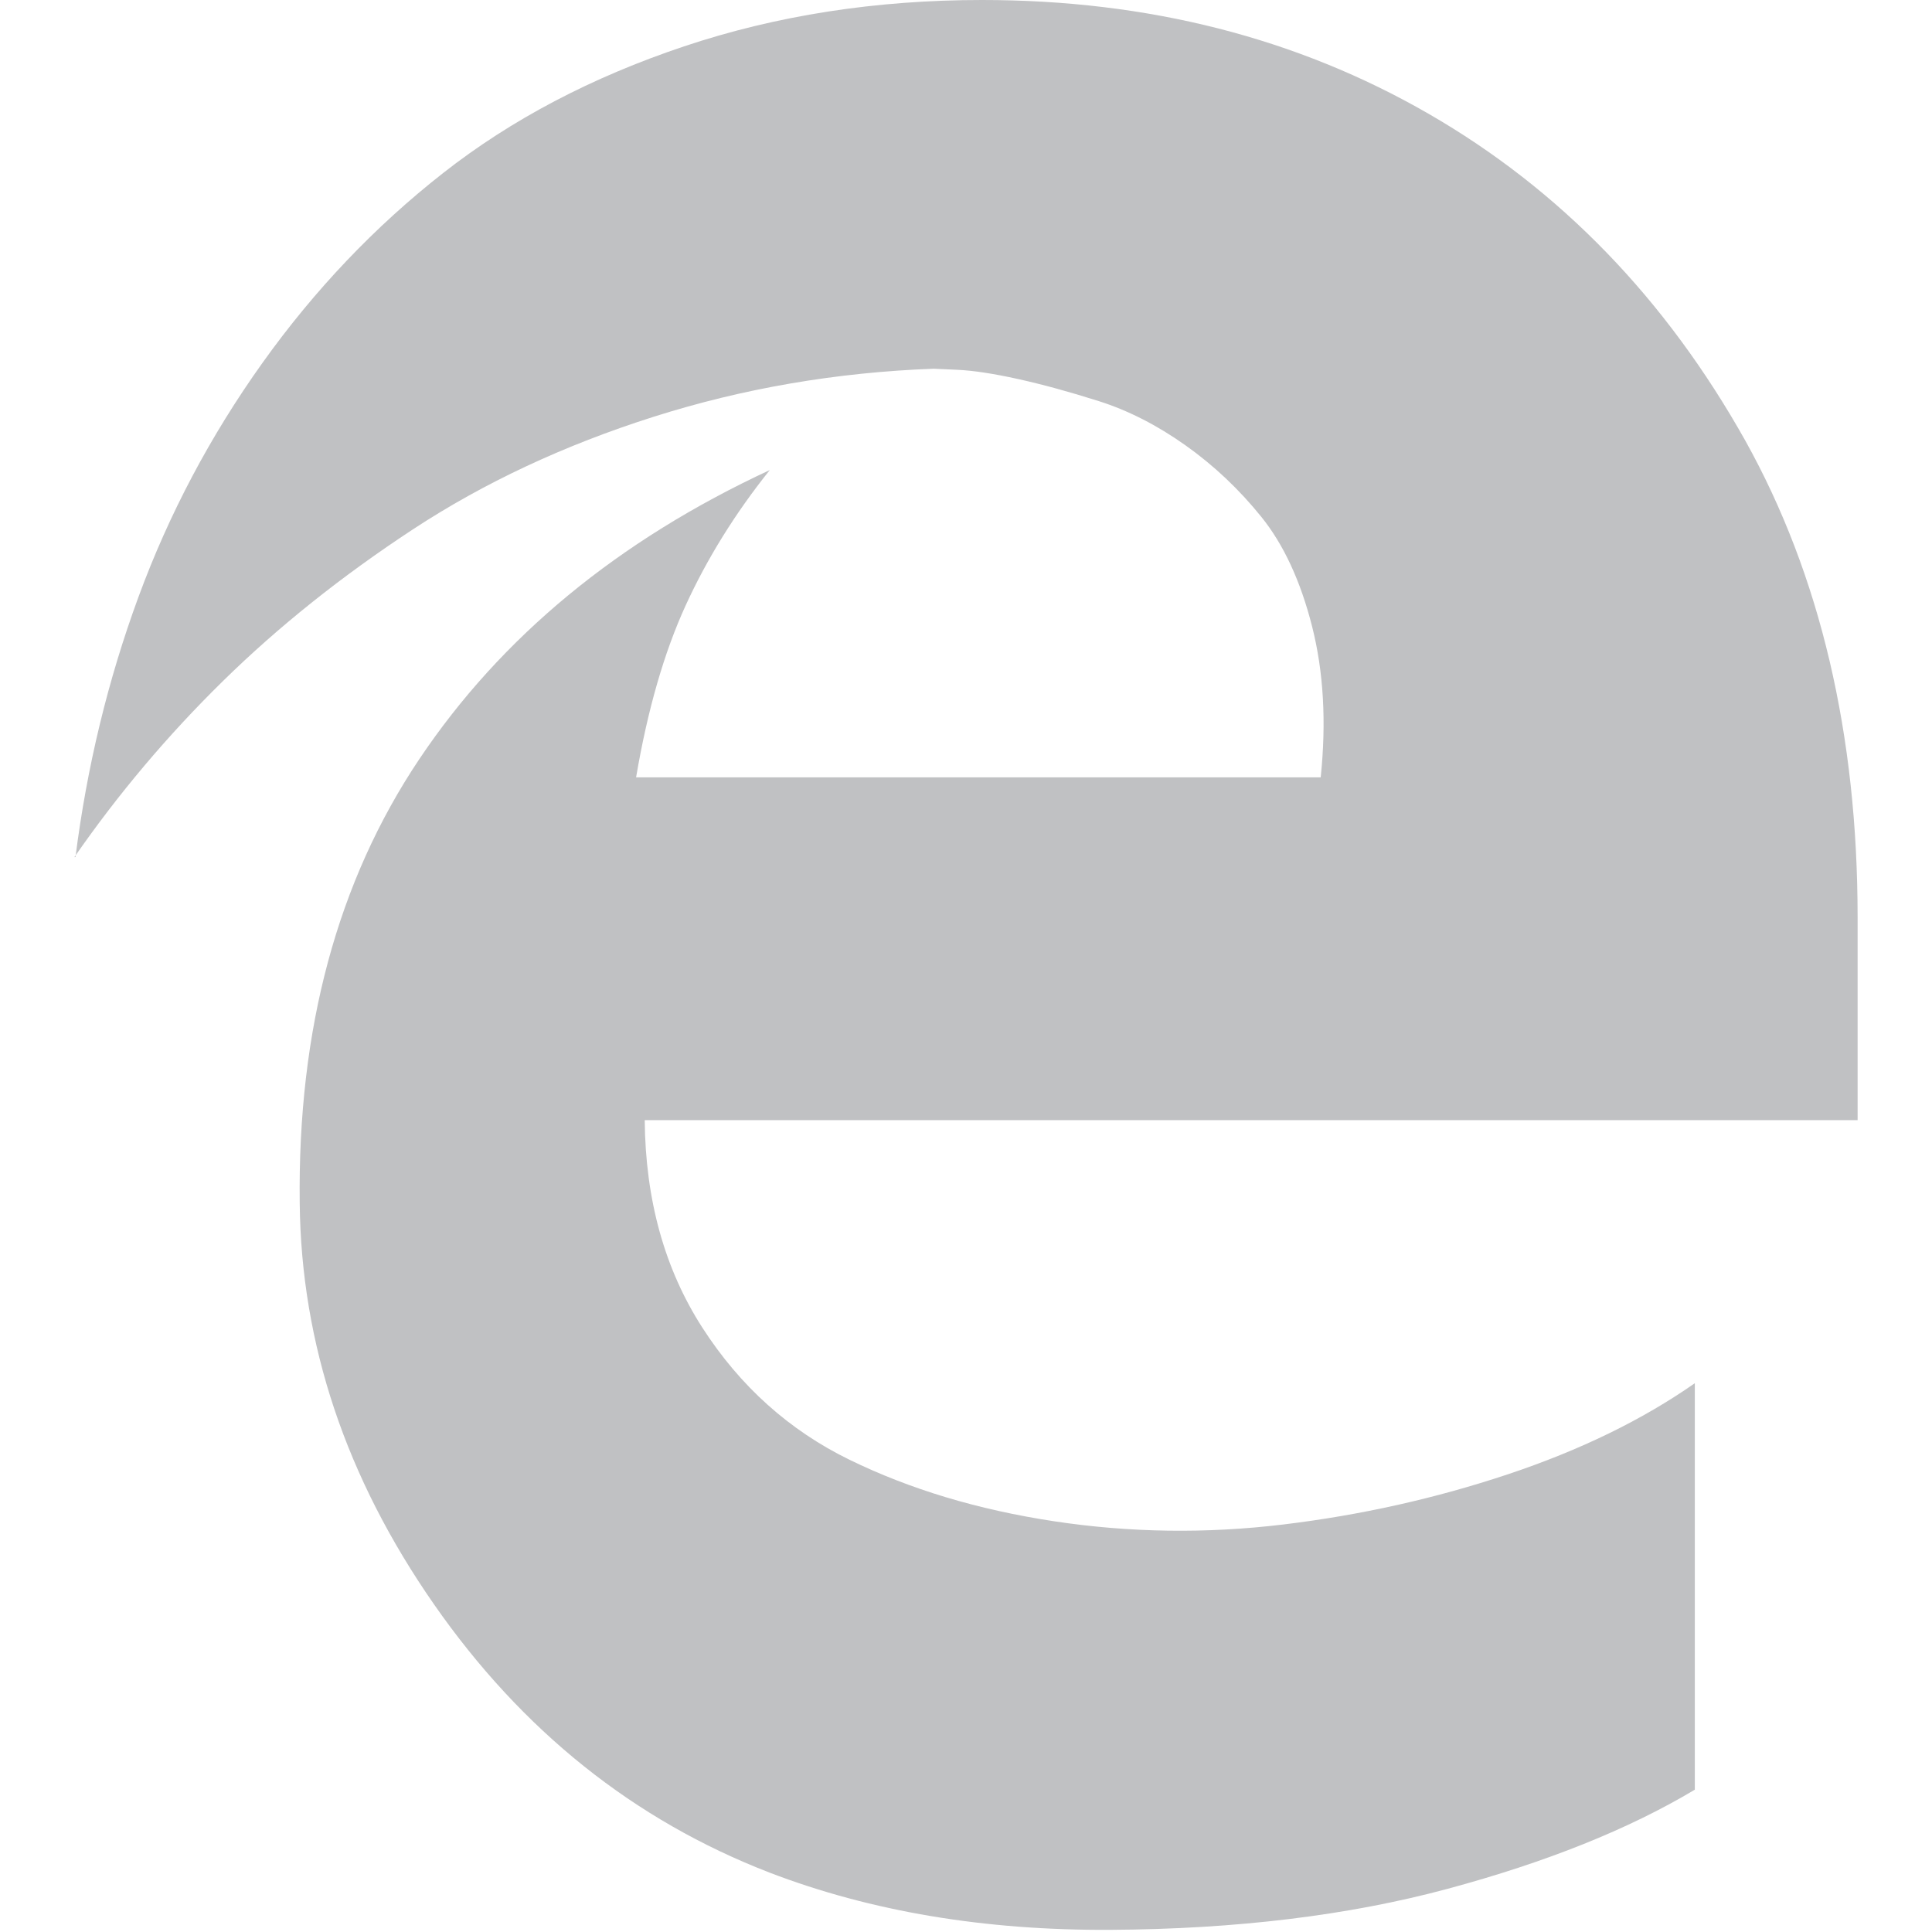 <?xml version="1.0" standalone="no"?><!DOCTYPE svg PUBLIC "-//W3C//DTD SVG 1.1//EN" "http://www.w3.org/Graphics/SVG/1.1/DTD/svg11.dtd"><svg t="1640617841631" class="icon" viewBox="0 0 1024 1024" version="1.1" xmlns="http://www.w3.org/2000/svg" p-id="5907" xmlns:xlink="http://www.w3.org/1999/xlink" width="64" height="64"><defs><style type="text/css"></style></defs><path d="M39.429 454.286h0.571q9.143-72 33.429-138t65.714-124 95.714-100.571T362.571 24.571 520.571 0q132 0 236.571 60.286T925.143 233.714q59.429 106.857 59.429 252.571v107.429H341.714q0.571 63.429 30.571 110T450.286 773.714t108.286 32.571 121.714 1.714 118.857-26.571T898.286 733.143v215.429q-52.571 31.429-131.143 52.571t-178.571 21.714-180.571-30.286q-108-41.714-178-142.286T158.857 637.714q-1.714-138.286 63.429-235.429t185.714-153.143q-27.429 34.286-44.571 71.714T337.143 412h362.857q4.571-44-4.571-80t-26.857-58-40.286-38-46-23.429-42.857-11.714-32-4.857l-12.571-0.571q-77.143 2.857-148.286 25.429T218.857 280.571 118.286 360.857 39.429 454.286z" p-id="5908" fill="#c0c1c3"></path></svg>